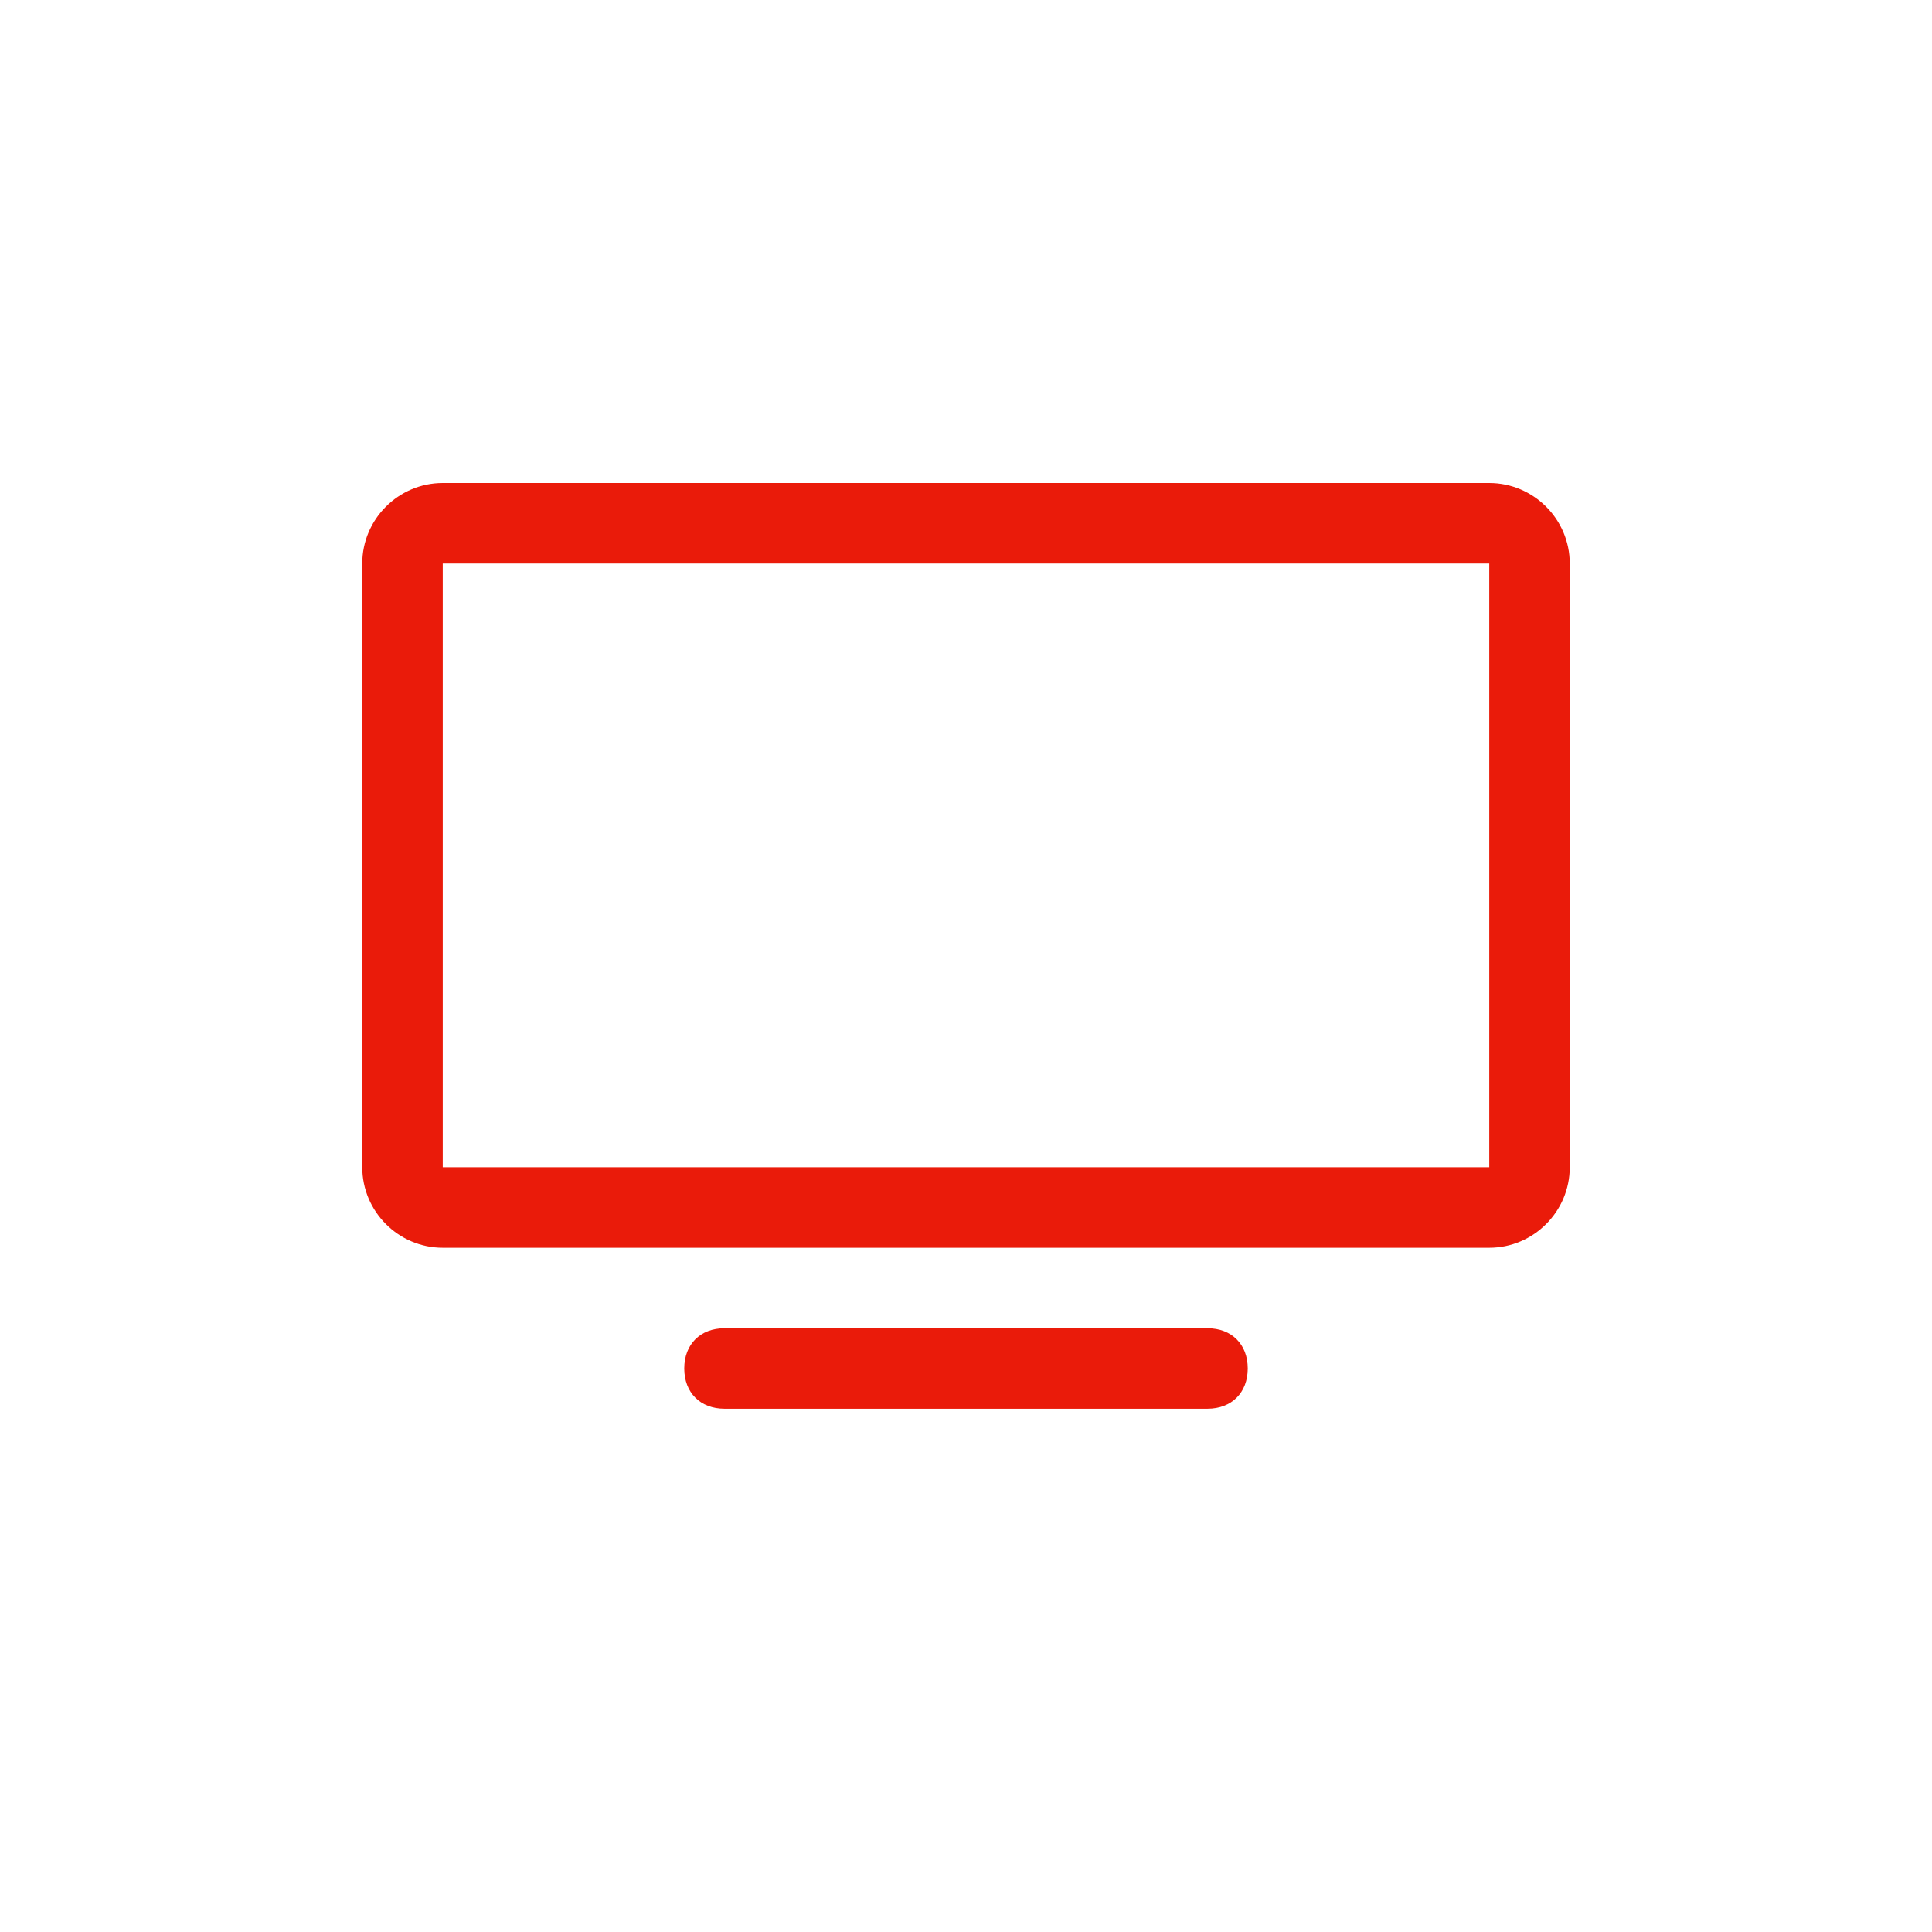 <svg width="48" height="48" viewBox="0 0 48 48" xmlns="http://www.w3.org/2000/svg">
    <path d="M31 34c0 .6-.4 1-1 1H18c-.6 0-1-.4-1-1s.4-1 1-1h12c.6 0 1 .4 1 1zm6-22c1.1 0 2 .9 2 2v15c0 1.1-.9 2-2 2H11c-1.1 0-2-.9-2-2V14c0-1.1.9-2 2-2h26zM11 29h26V14H11v15z" fill-rule="evenodd" fill="#EA1B0A"/>
</svg>
